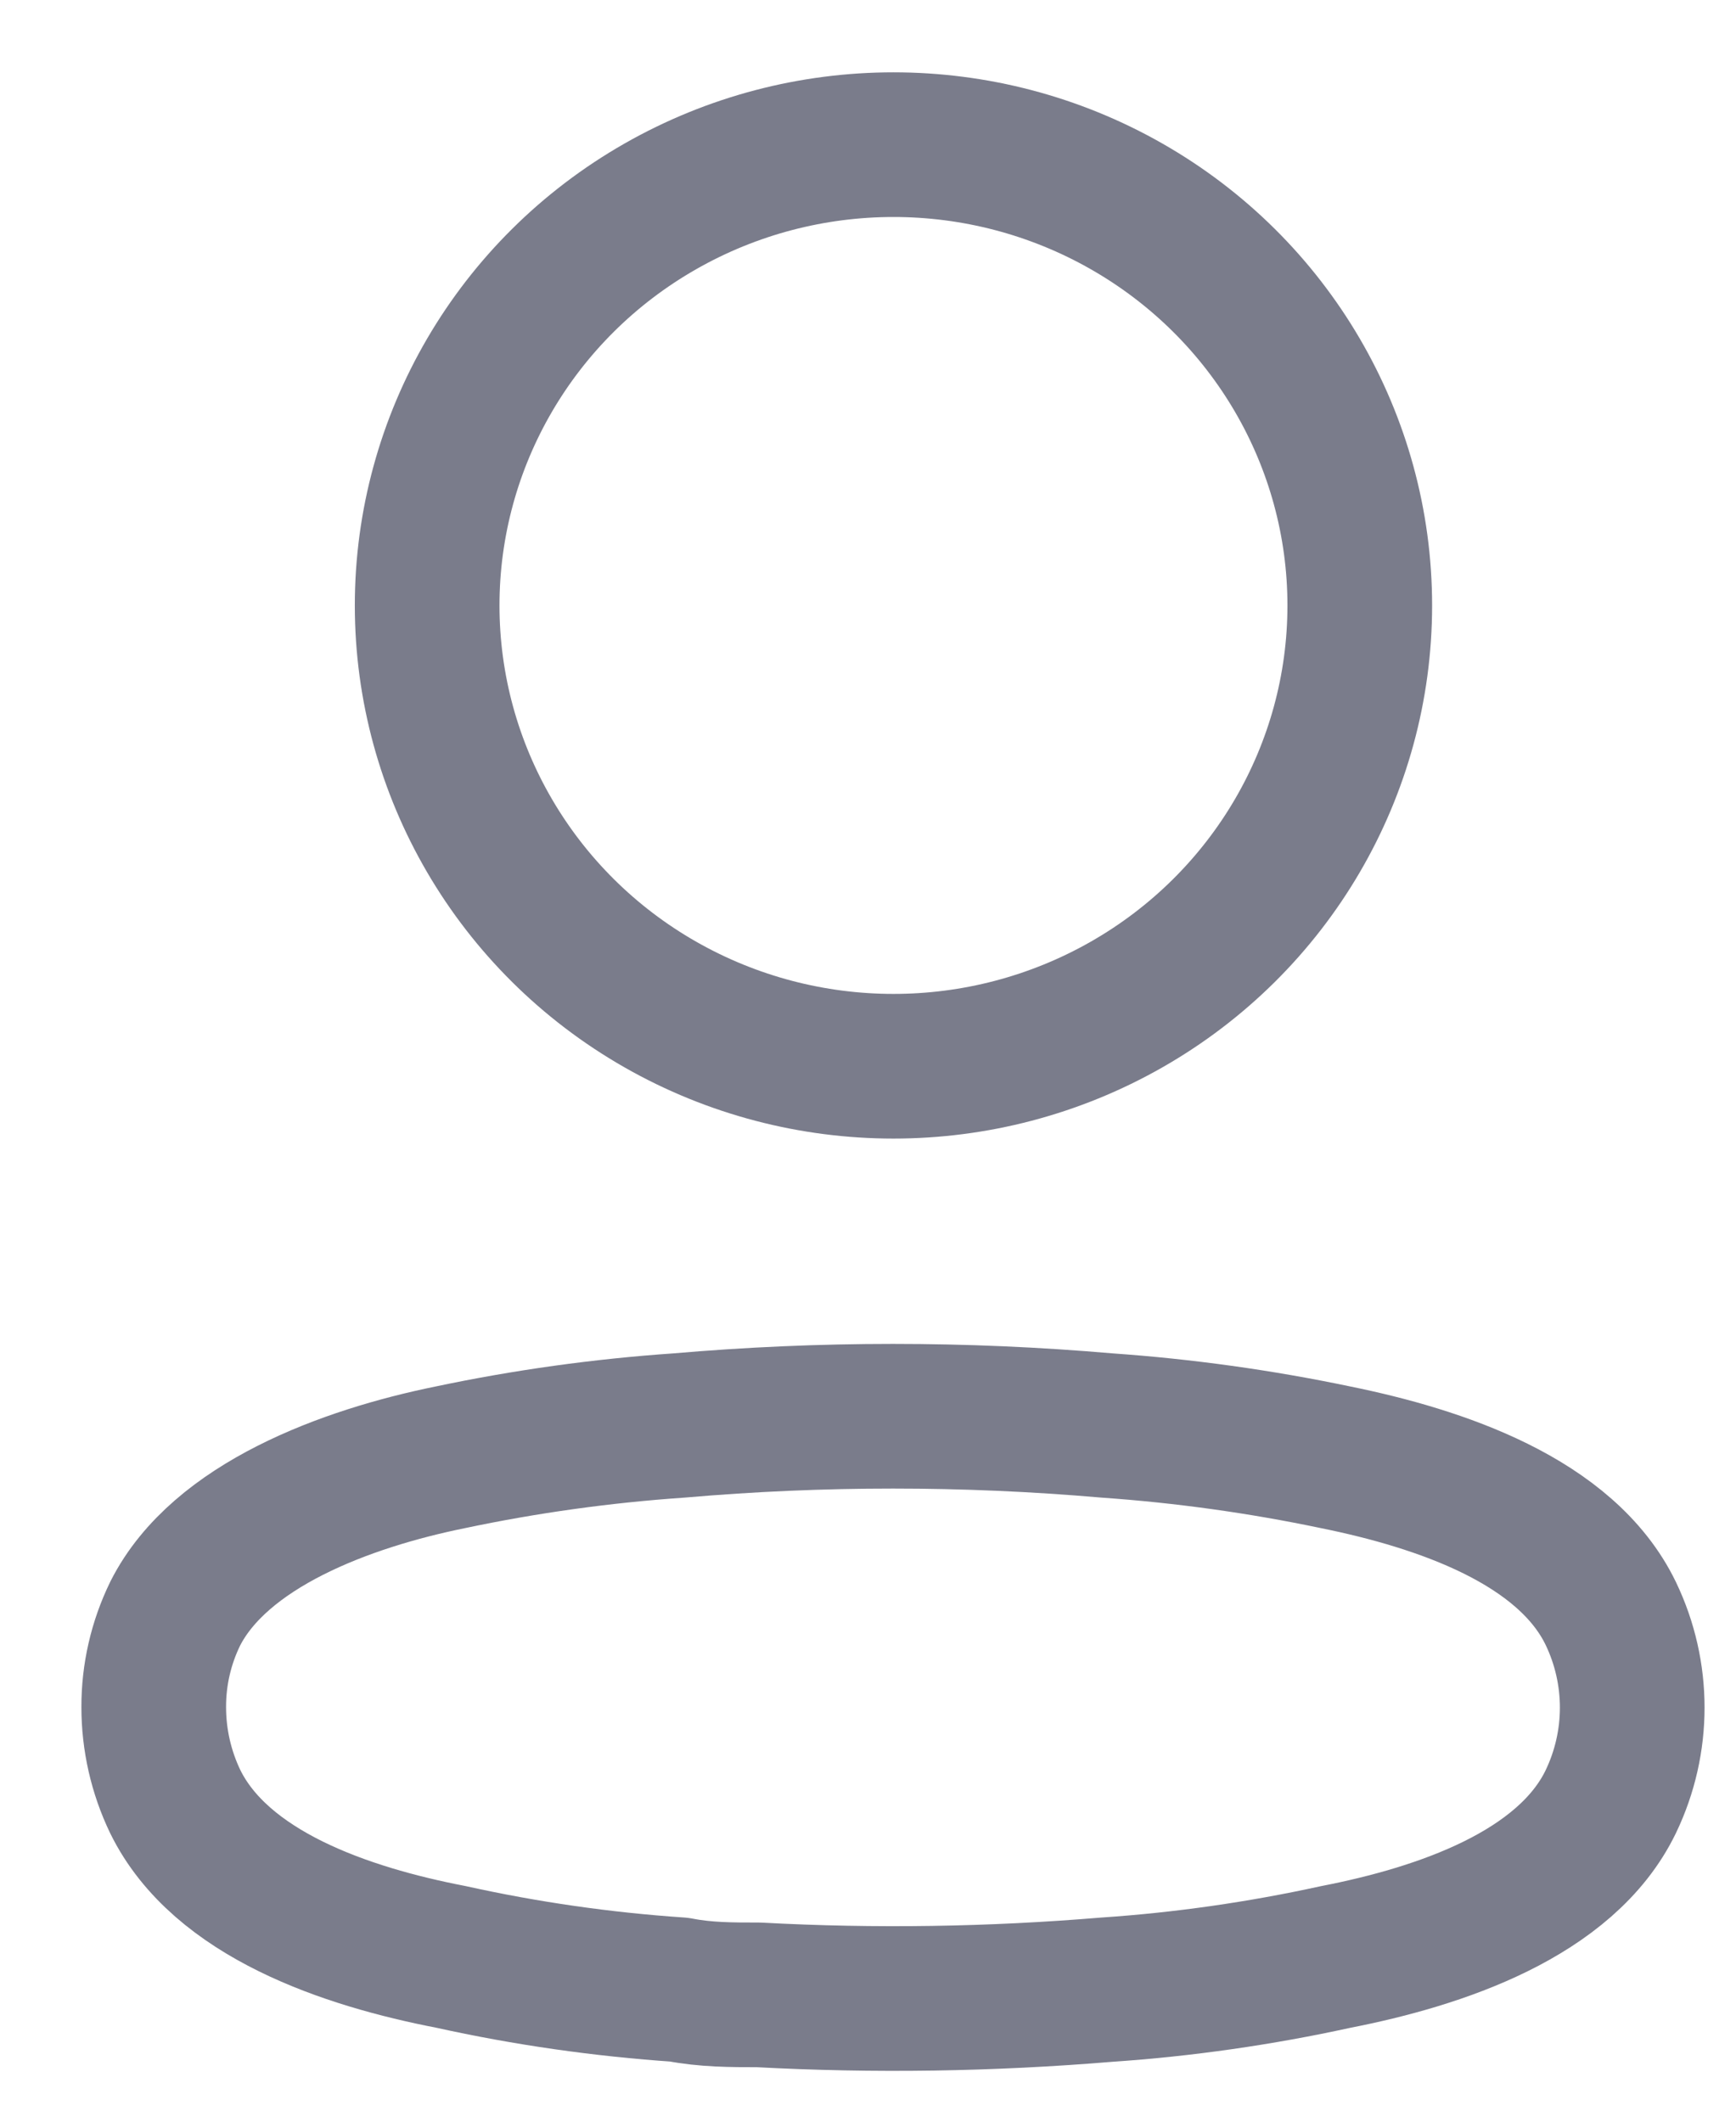 <svg width="18" height="22" viewBox="0 0 18 22" fill="none" xmlns="http://www.w3.org/2000/svg">
<ellipse cx="9.264" cy="6.278" rx="4.835" ry="4.778" stroke="#7A7C8B" stroke-width="1.5" stroke-linecap="round" stroke-linejoin="round"/>
<path fill-rule="evenodd" clip-rule="evenodd" d="M1.594 17.701C1.593 17.366 1.669 17.034 1.817 16.731C2.28 15.816 3.586 15.331 4.669 15.111C5.451 14.946 6.243 14.836 7.041 14.781C8.517 14.653 10.001 14.653 11.477 14.781C12.275 14.837 13.067 14.947 13.849 15.111C14.932 15.331 16.238 15.77 16.702 16.731C16.998 17.348 16.998 18.064 16.702 18.681C16.238 19.642 14.932 20.081 13.849 20.292C13.068 20.463 12.275 20.577 11.477 20.631C10.276 20.731 9.069 20.75 7.865 20.685C7.587 20.685 7.319 20.685 7.041 20.631C6.246 20.577 5.456 20.464 4.679 20.292C3.586 20.081 2.289 19.642 1.817 18.681C1.67 18.375 1.594 18.04 1.594 17.701Z" stroke="#7A7C8B" stroke-width="1.5" stroke-linecap="round" stroke-linejoin="round"/>
</svg>
